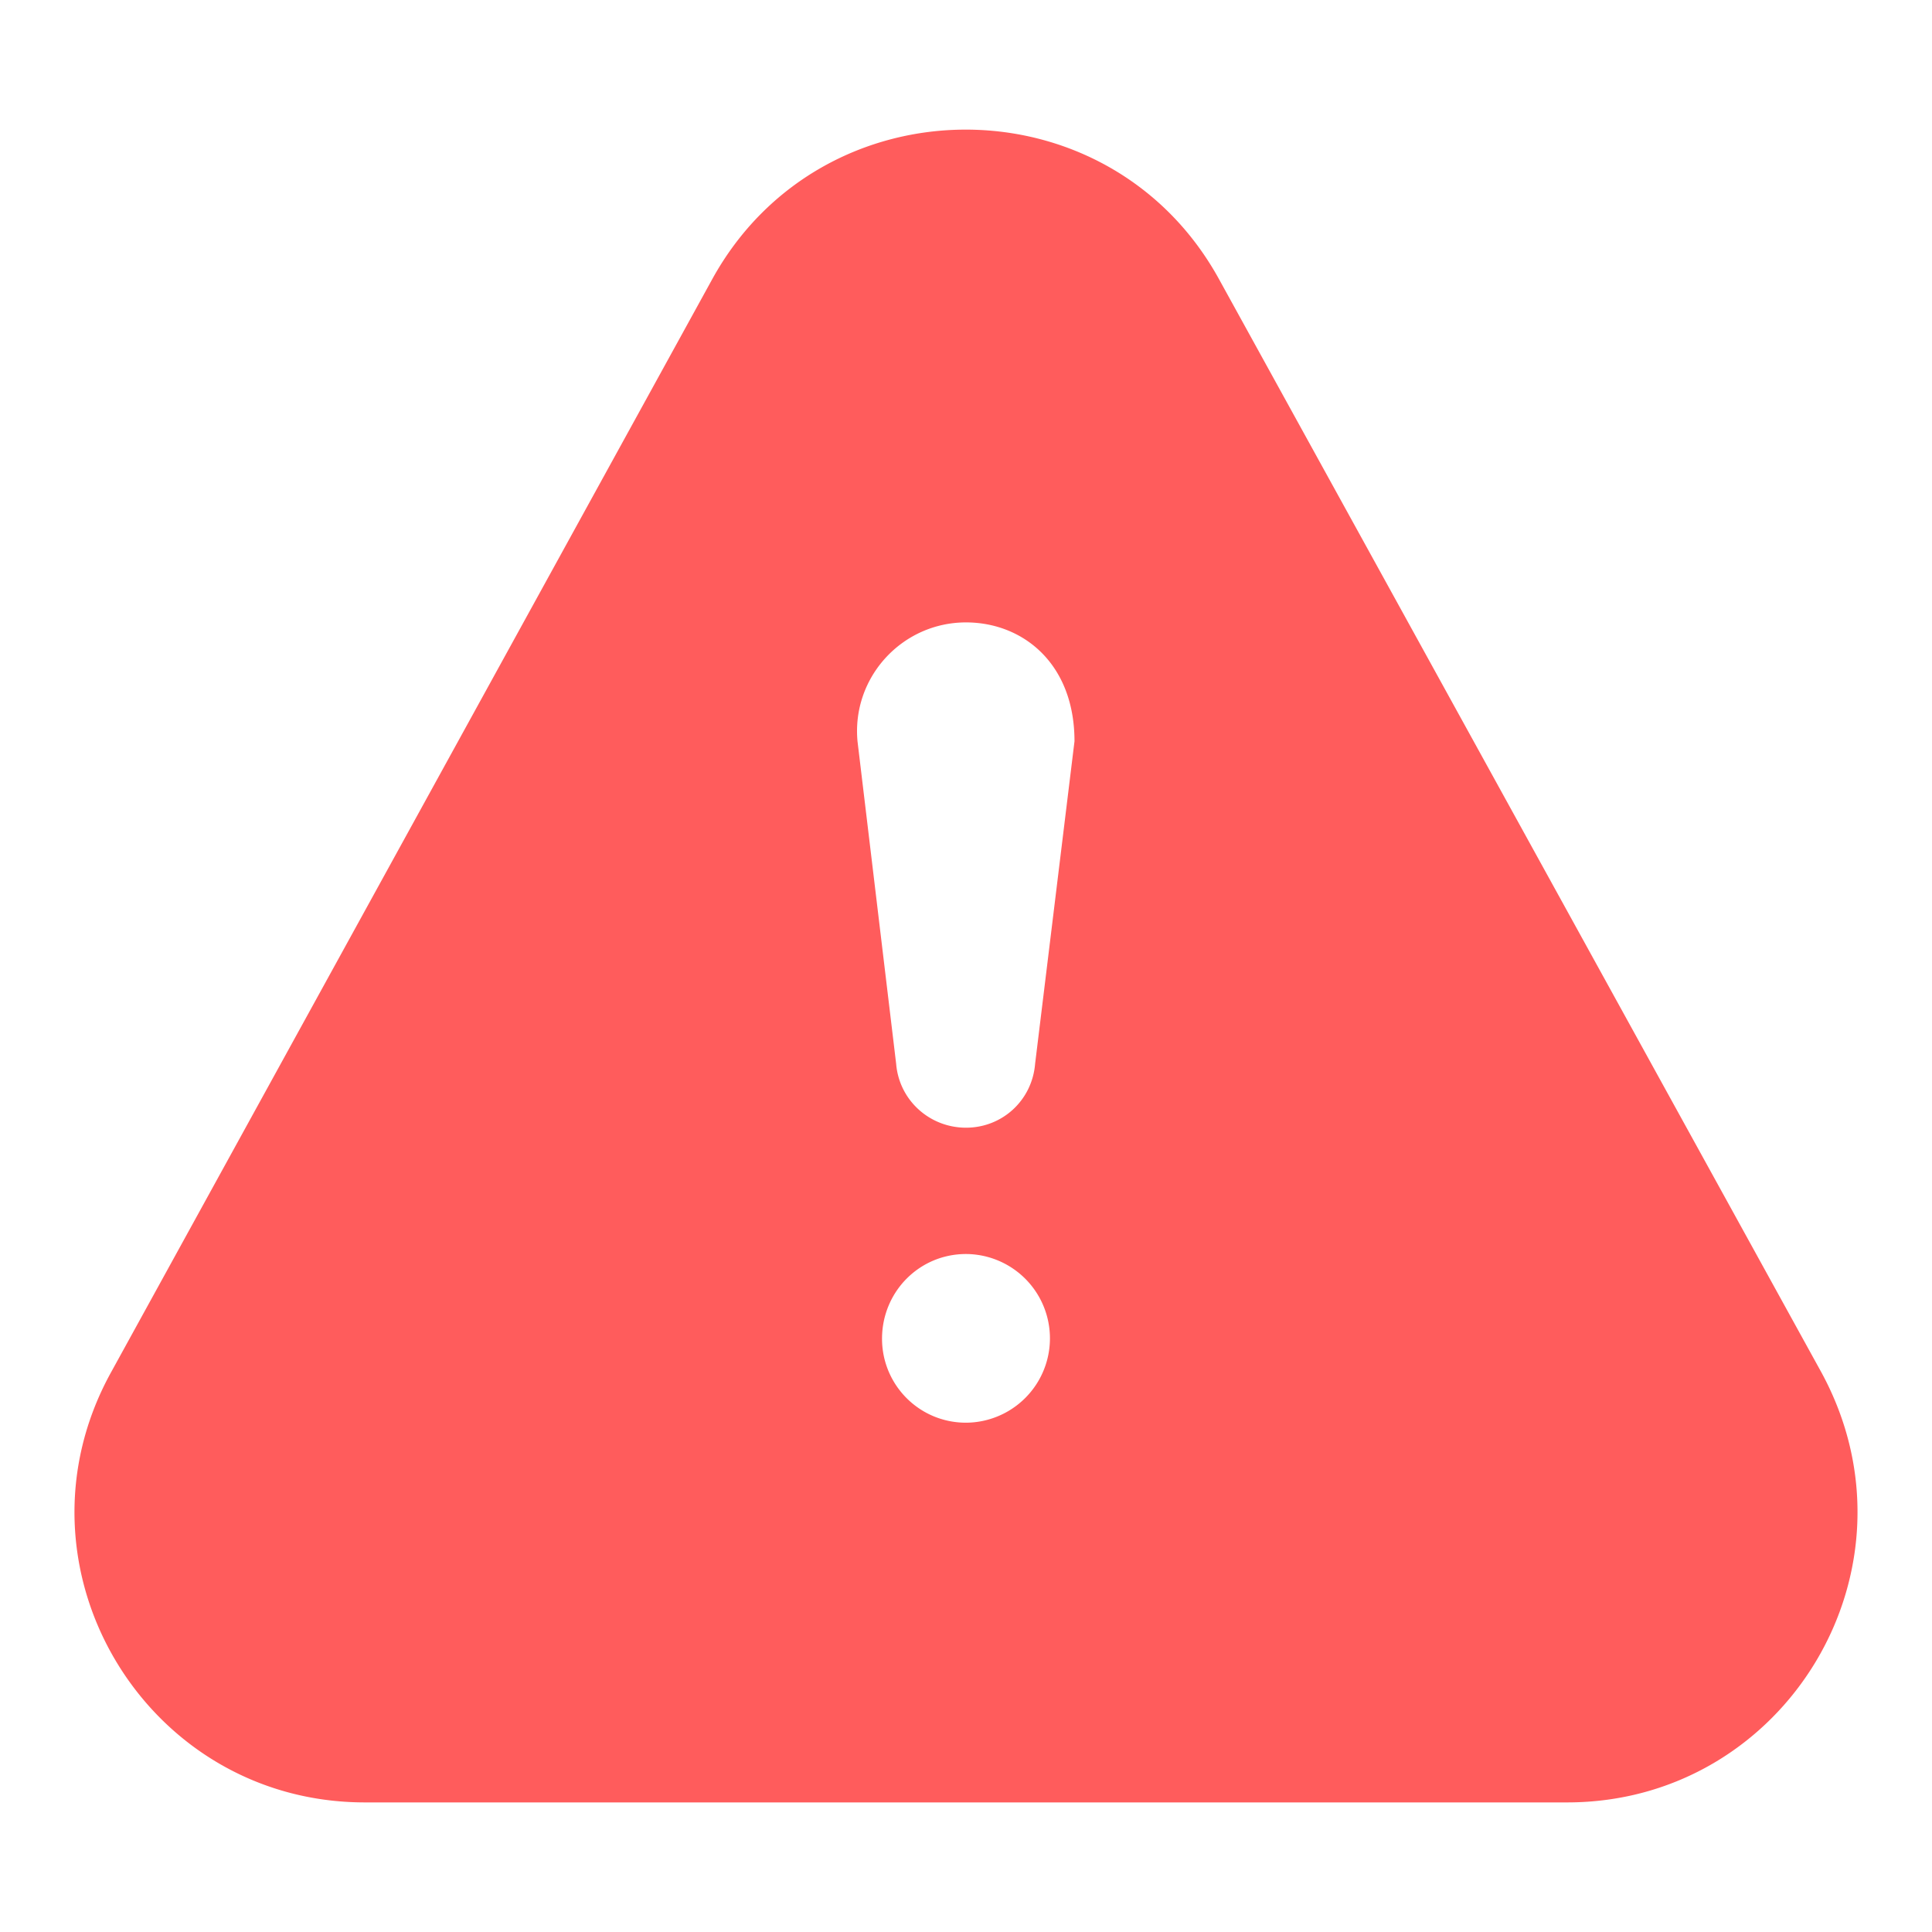 <?xml version="1.0" standalone="no"?><!DOCTYPE svg PUBLIC "-//W3C//DTD SVG 1.1//EN" "http://www.w3.org/Graphics/SVG/1.1/DTD/svg11.dtd"><svg t="1743472699738" class="icon" viewBox="0 0 1024 1024" version="1.1" xmlns="http://www.w3.org/2000/svg" p-id="1423" width="32" height="32" xmlns:xlink="http://www.w3.org/1999/xlink"><path d="M965.317 727.276l-319.015-578.954c-58.171-106.299-210.944-106.023-268.997 0l-318.622 579.348c-56.359 102.636 18.117 227.643 134.695 227.643h637.243c116.185 0 191.173-124.416 134.695-228.037z m-453.317 26.782c-24.812 0-44.505-20.086-44.505-44.505 0-24.812 19.692-44.898 44.505-44.898a44.702 44.702 0 0 1 0 89.403z m57.502-361.157l-20.874 170.929c-1.575 19.298-17.329 33.871-36.628 33.871s-35.446-14.572-37.022-33.871l-20.48-170.929c-3.151-33.871 23.631-63.015 57.502-63.015 29.932 0 57.502 21.583 57.502 63.015z" p-id="1424" fill="#FF5C5C"></path></svg>